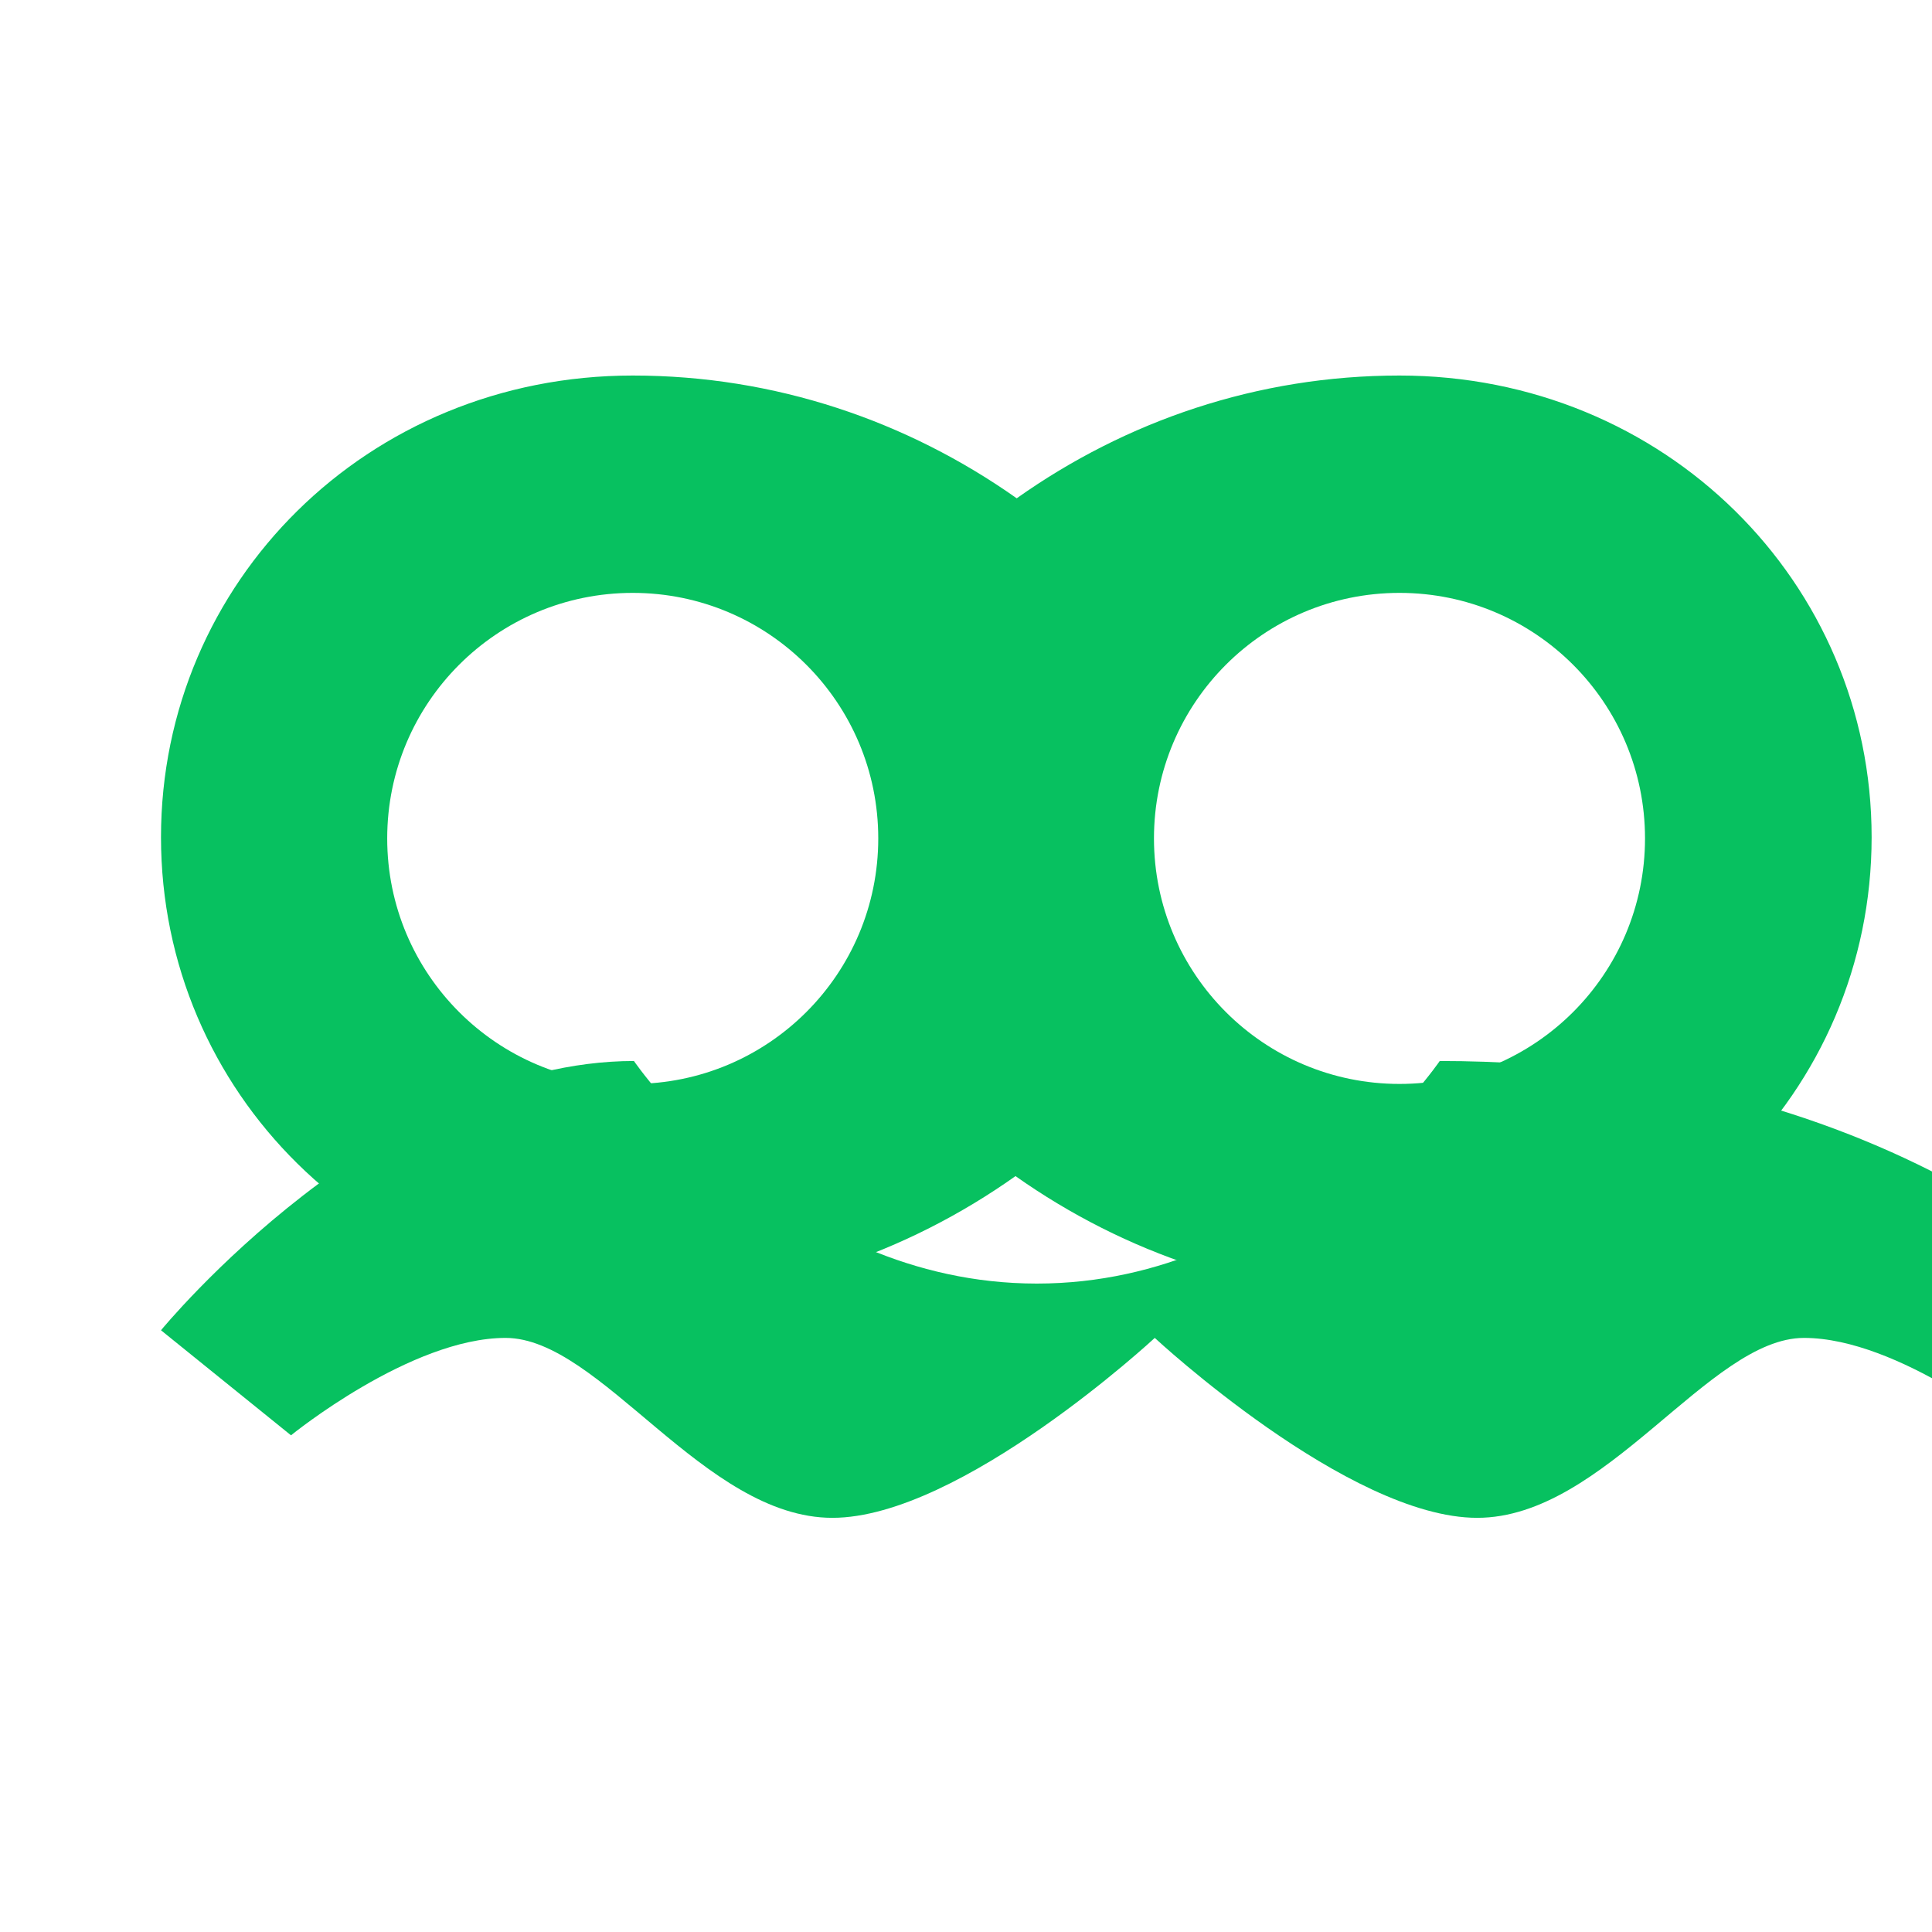 <svg xmlns="http://www.w3.org/2000/svg" viewBox="0 0 48 48" width="48px" height="48px">
  <path fill="#07C160" d="M35.76,26.36h0.01c0,0-3.77,5.53-10.01,5.53c-6.24,0-10.01-5.53-10.01-5.53h0.01C9.48,26.36,4,33.05,4,33.05 l3.23,2.61c0,0,2.97-2.42,5.33-2.42c2.36,0,4.93,4.47,8.12,4.47c3.19,0,8.01-4.47,8.01-4.47s4.81,4.47,8.01,4.47 c3.19,0,5.76-4.47,8.12-4.47c2.36,0,5.33,2.42,5.33,2.42l3.23-2.61C53.36,33.05,47.88,26.36,35.76,26.36z"/>
  <path fill="#07C160" d="M34.77,9.33c-3.53,0-6.8,1.13-9.51,3.05c-2.72-1.92-6-3.05-9.54-3.05C9.13,9.33,4,14.47,4,20.8 c0,6.33,5.13,11.47,11.72,11.47c3.53,0,6.8-1.13,9.51-3.05c2.72,1.92,6,3.05,9.54,3.05C41.36,32.27,46.5,27.13,46.5,20.8 C46.5,14.47,41.36,9.33,34.77,9.33z M15.72,26.93c-3.37,0-6.1-2.73-6.1-6.1c0-3.37,2.73-6.1,6.1-6.1c3.37,0,6.1,2.73,6.1,6.1 C21.82,24.2,19.09,26.93,15.72,26.93z M34.77,26.93c-3.37,0-6.1-2.73-6.1-6.1c0-3.37,2.73-6.1,6.1-6.1c3.37,0,6.1,2.73,6.1,6.1 C40.87,24.2,38.14,26.93,34.77,26.93z"/>
</svg> 